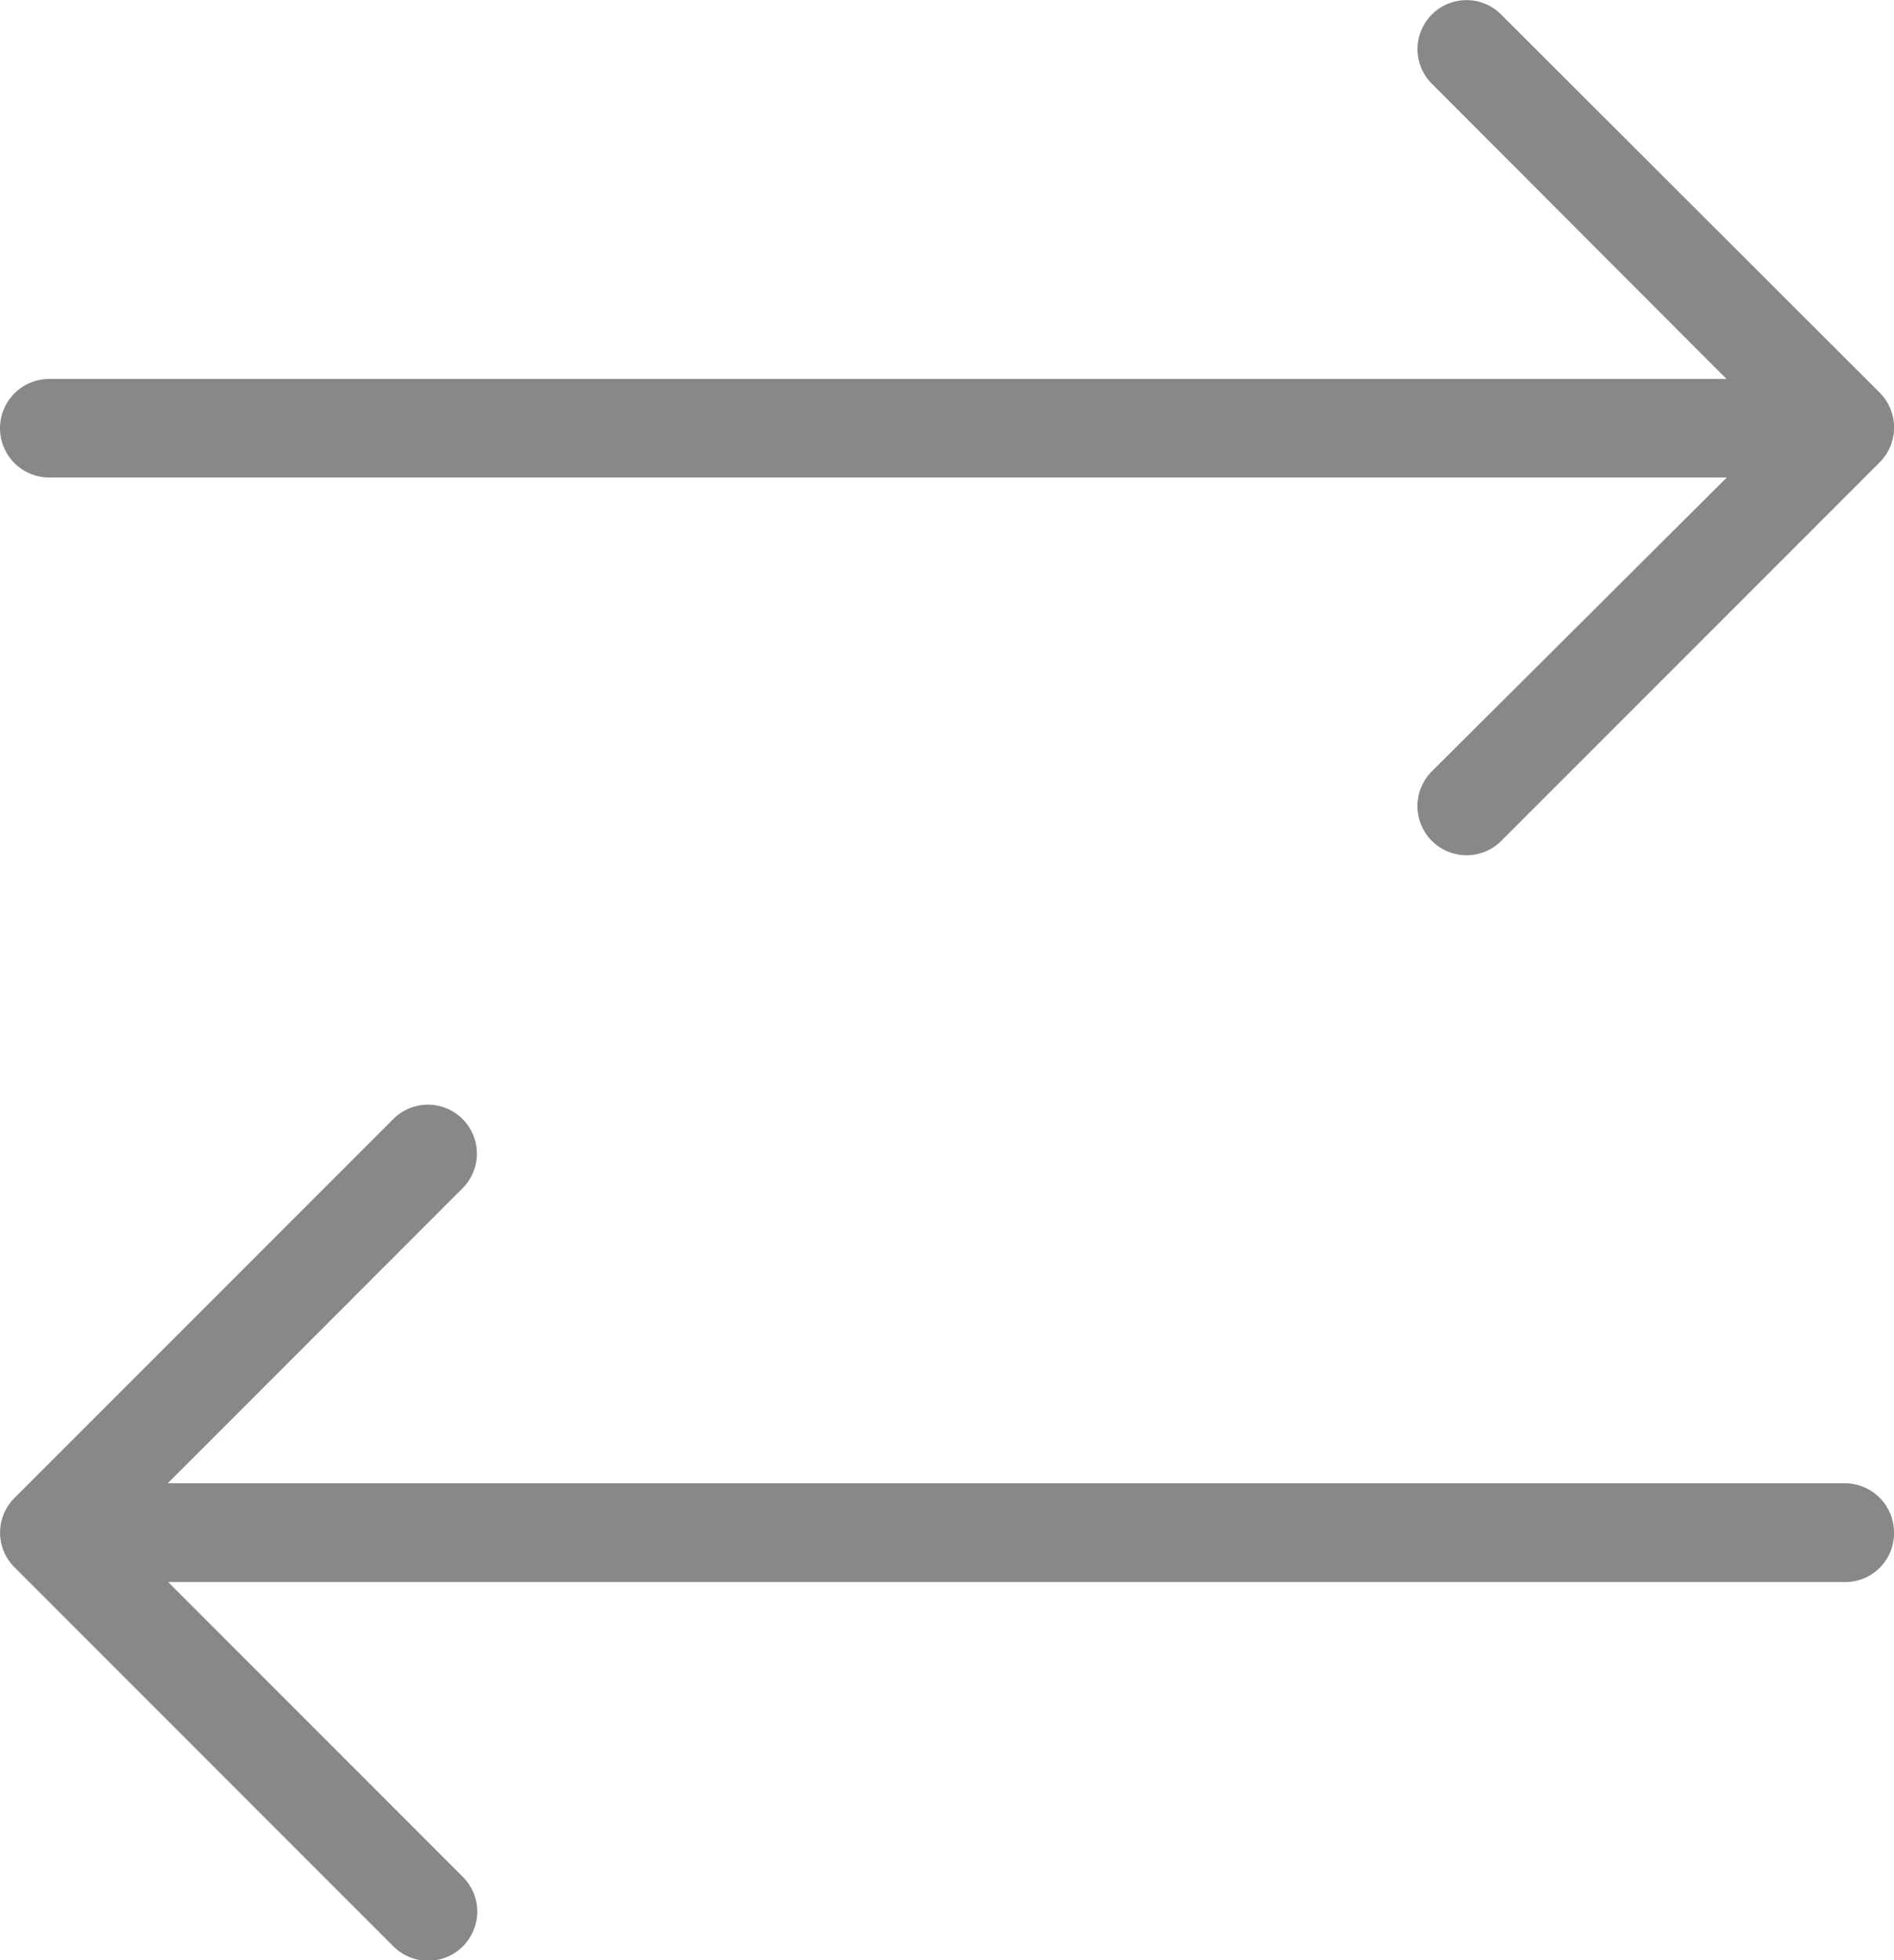 <svg xmlns="http://www.w3.org/2000/svg" width="14" height="14.482" viewBox="0 0 14 14.482"><defs><style>.a{fill:#888;}</style></defs><g transform="translate(-8.144)"><g transform="translate(8.144 0)"><path class="a" d="M22.241,278.862a.364.364,0,0,0-.364-.364H9.481l2.179-2.179a.362.362,0,1,0-.512-.512l-2.8,2.8a.361.361,0,0,0,0,.512l2.8,2.8a.363.363,0,1,0,.515-.512l-2.179-2.179h12.4A.36.36,0,0,0,22.241,278.862Z" transform="translate(-8.241 -267.539)"/><path class="a" d="M22.037,2.9,19.24.107a.362.362,0,0,0-.512.512L20.906,2.8H8.508a.364.364,0,0,0,0,.728h12.4L18.727,5.7a.363.363,0,0,0,.515.512l2.8-2.8A.364.364,0,0,0,22.037,2.9Z" transform="translate(-8.144 0)"/></g></g></svg>